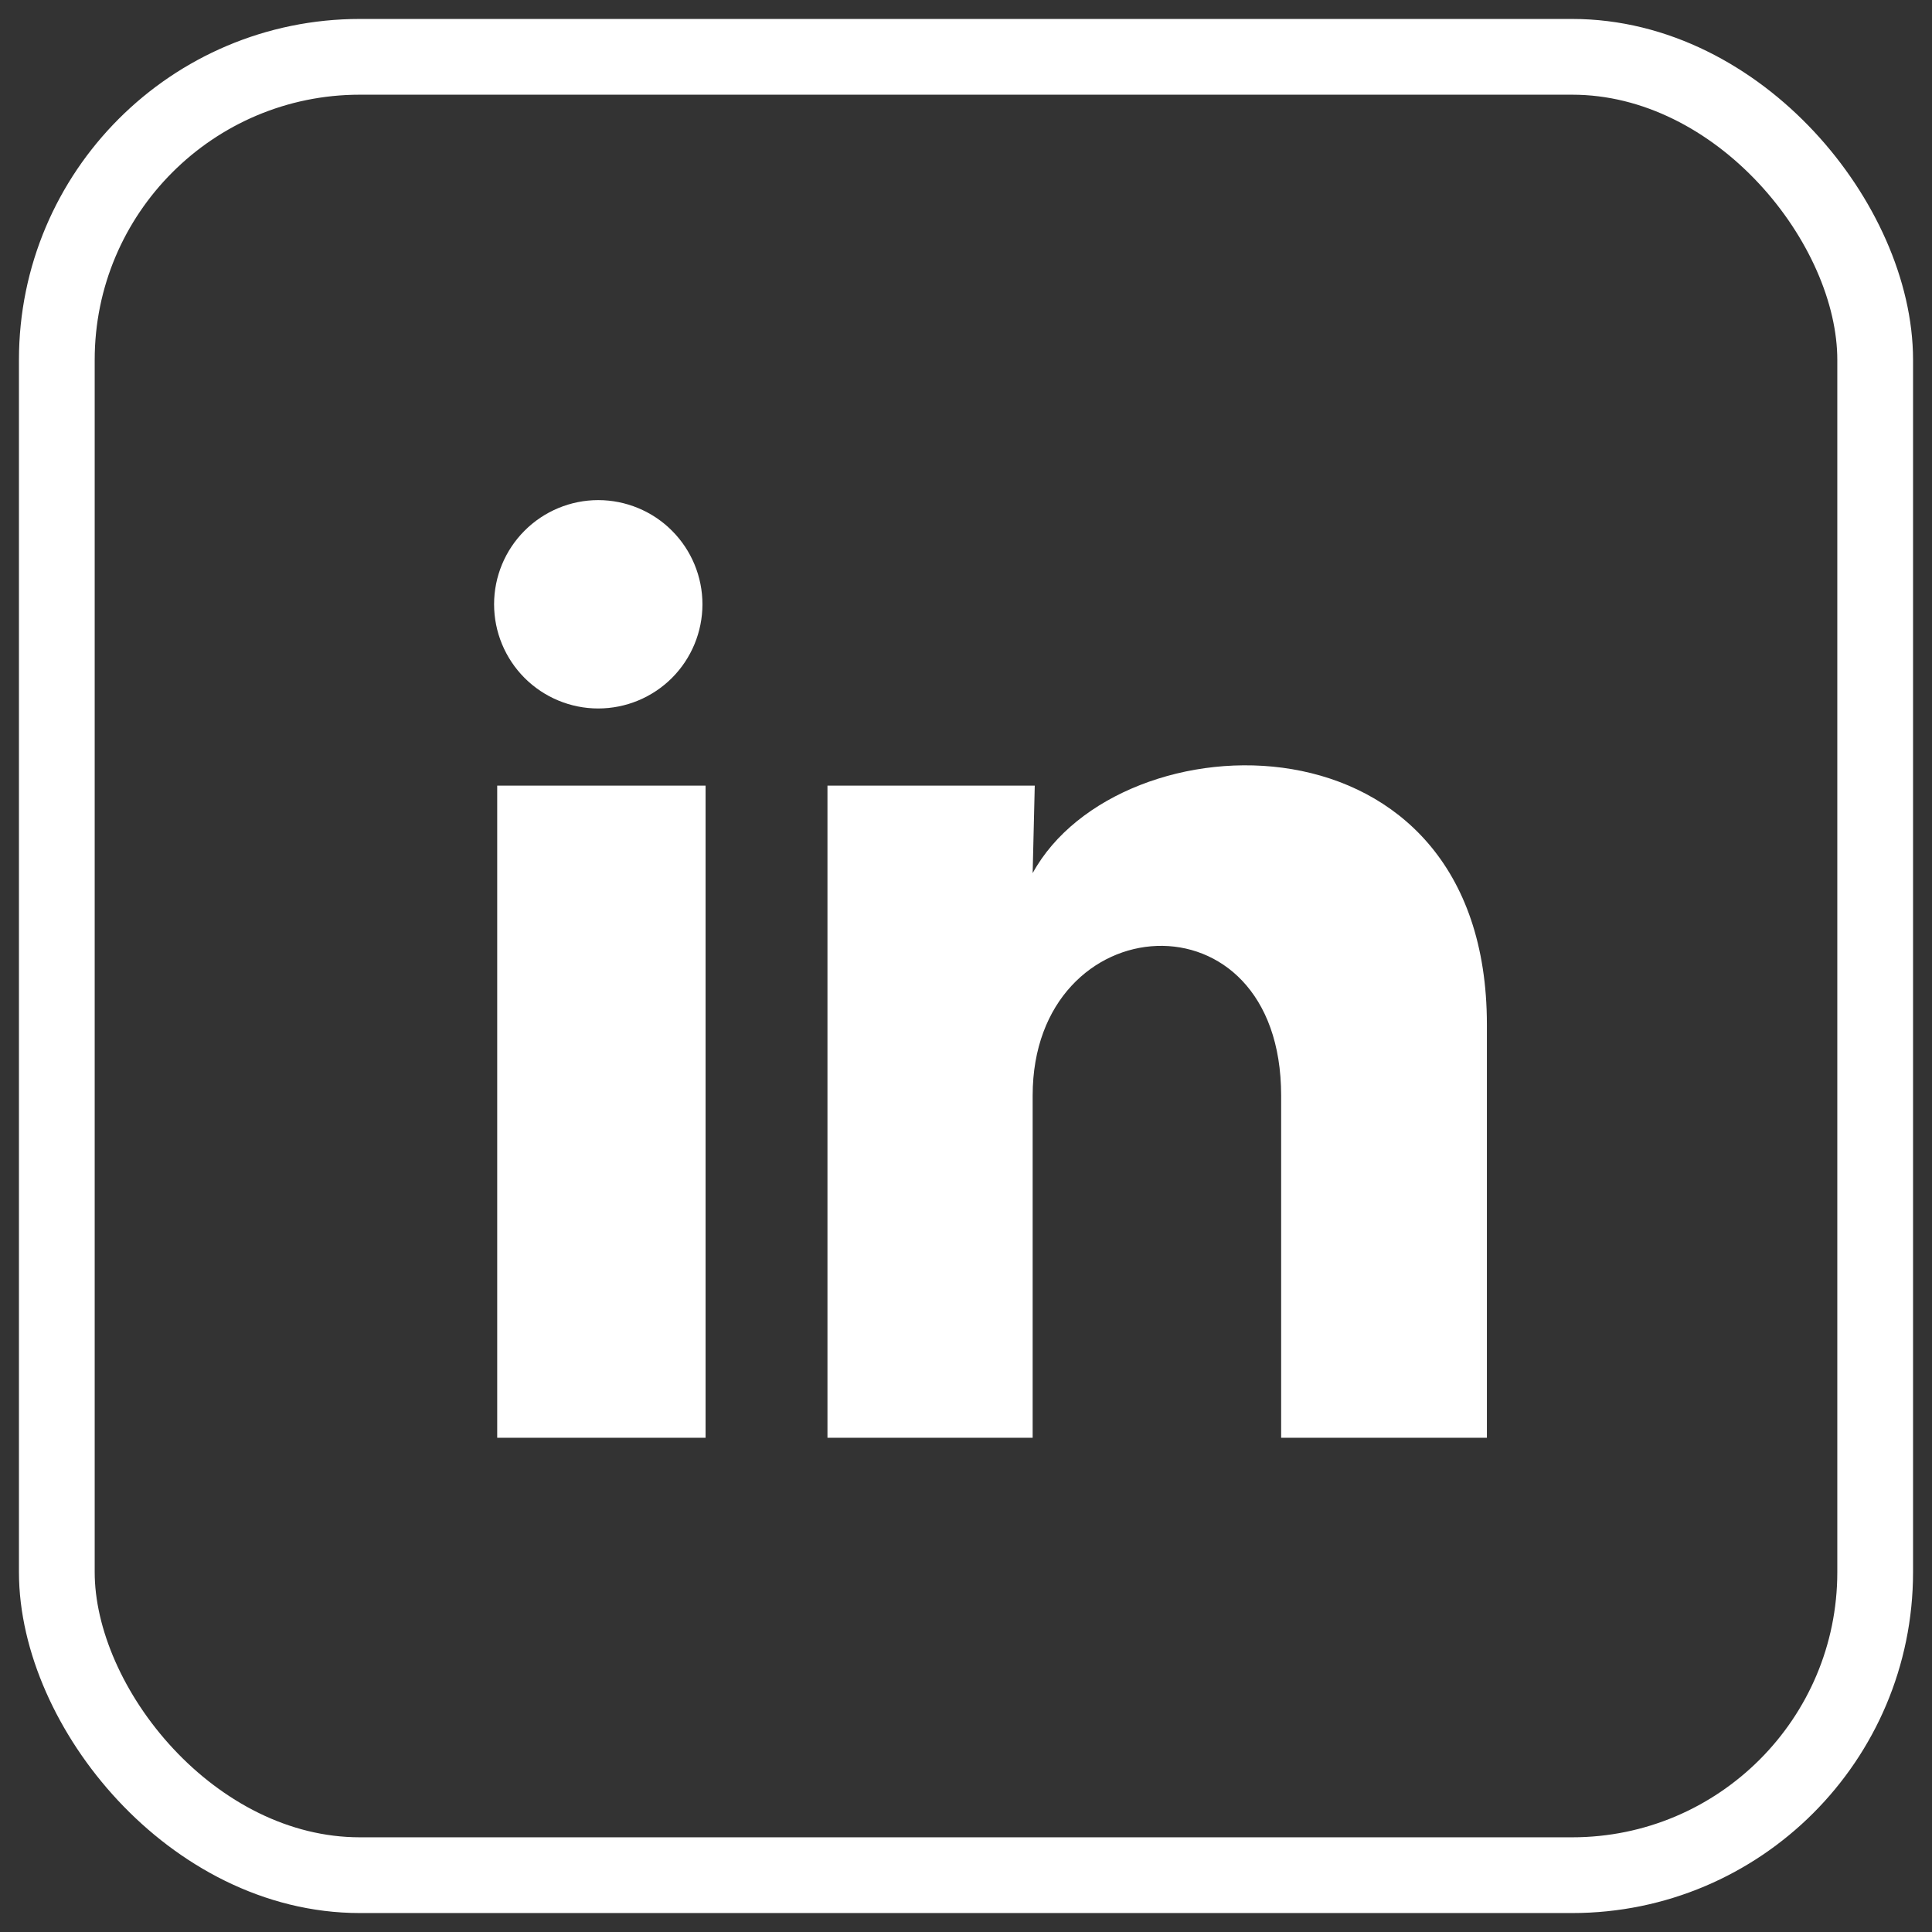 <svg width="34" height="34" viewBox="0 0 34 34" fill="none" xmlns="http://www.w3.org/2000/svg">
<rect x="0" y="0" width="34" height="34" fill="#333333" stroke="none"/>
<rect x="1" y="1" width="32" height="32" rx="5.333" stroke="white" stroke-width="1.333"/>
<g clip-path="url(#clip0_186_1610)">
<path d="M12.362 10.636C12.361 11.122 12.168 11.588 11.824 11.932C11.48 12.275 11.014 12.468 10.527 12.468C10.041 12.468 9.575 12.274 9.231 11.93C8.888 11.586 8.695 11.12 8.695 10.634C8.695 10.148 8.889 9.681 9.233 9.338C9.577 8.994 10.043 8.801 10.529 8.801C11.015 8.802 11.482 8.995 11.825 9.339C12.169 9.683 12.362 10.149 12.362 10.636ZM12.417 13.826H8.75V25.302H12.417V13.826ZM18.21 13.826H14.562V25.302H18.173V19.28C18.173 15.925 22.546 15.613 22.546 19.28V25.302H26.167V18.033C26.167 12.377 19.695 12.588 18.173 15.366L18.21 13.826Z" fill="white"/>
</g>
<defs>
<clipPath id="clip0_186_1610">
<rect width="22" height="22" fill="white" transform="translate(6 6)"/>
</clipPath>
</defs>
</svg>
